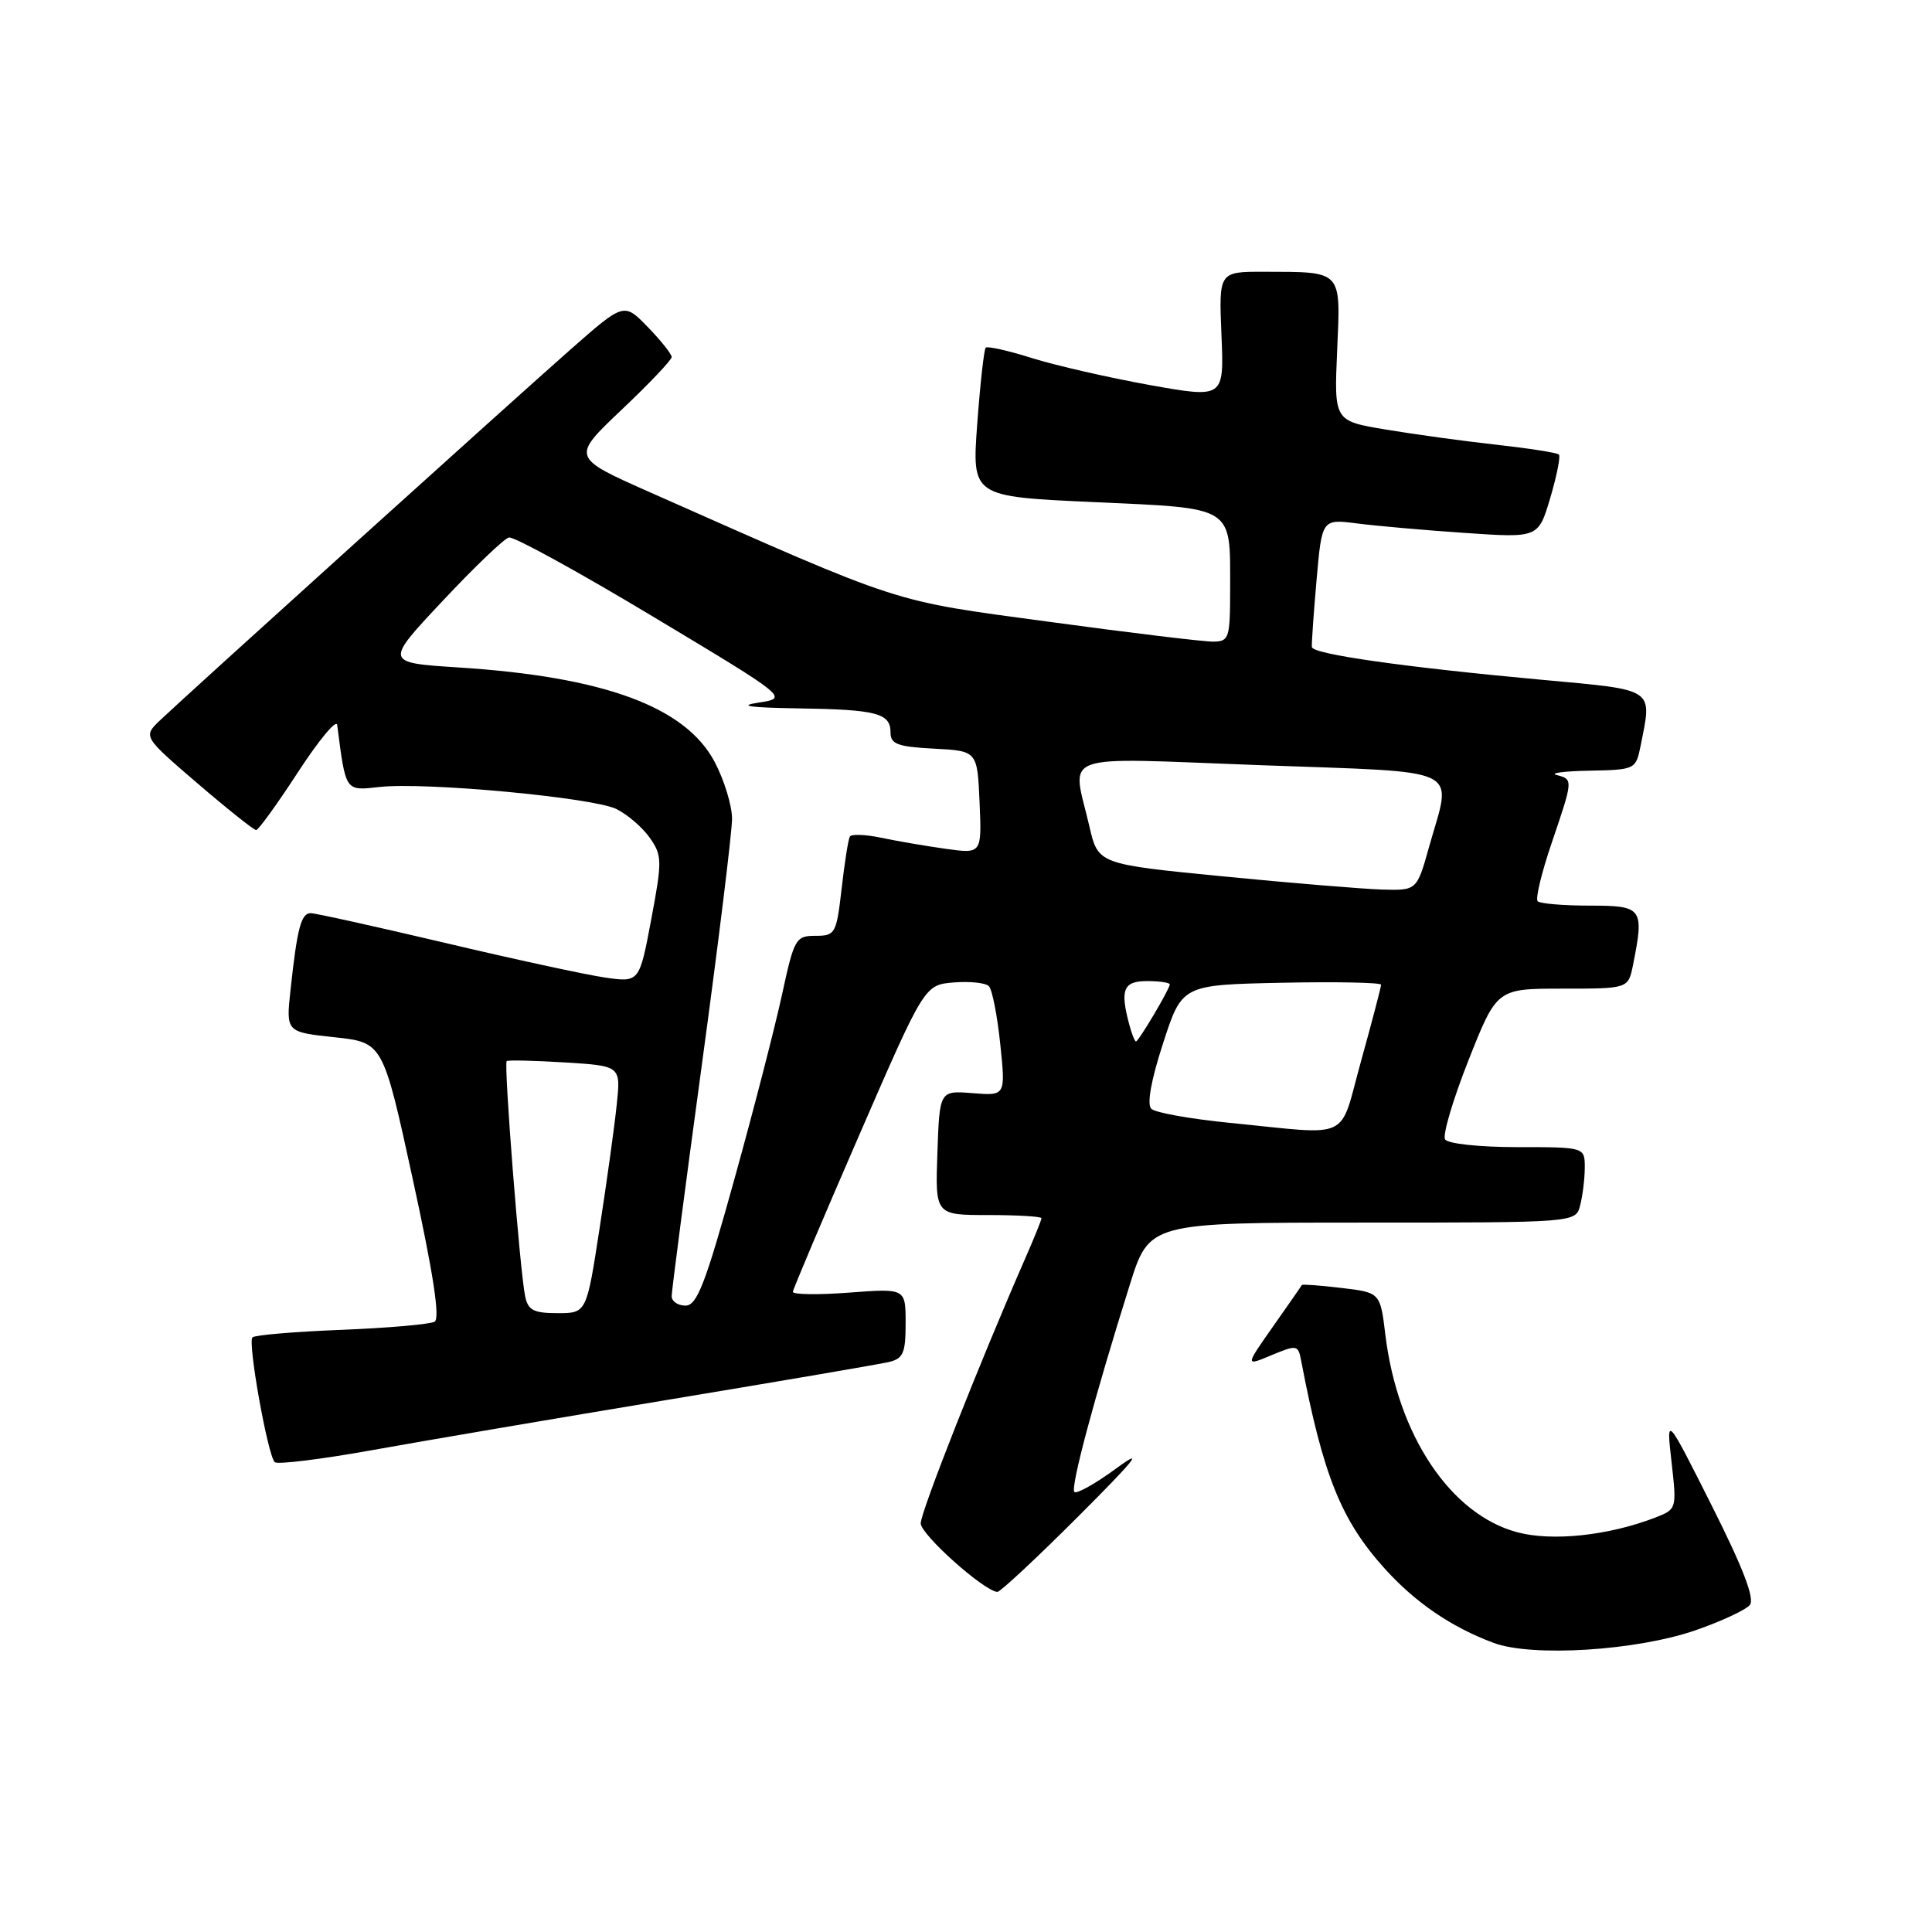 <?xml version="1.0" encoding="UTF-8" standalone="no"?>
<!DOCTYPE svg PUBLIC "-//W3C//DTD SVG 1.1//EN" "http://www.w3.org/Graphics/SVG/1.1/DTD/svg11.dtd" >
<svg xmlns="http://www.w3.org/2000/svg" xmlns:xlink="http://www.w3.org/1999/xlink" version="1.1" viewBox="0 0 256 256">
 <g >
 <path fill="currentColor"
d=" M 224.69 216.01 C 228.09 214.83 231.31 213.33 231.86 212.67 C 232.54 211.85 230.99 207.80 226.81 199.49 C 220.78 187.50 220.78 187.50 221.49 193.74 C 222.19 199.93 222.17 199.98 219.35 201.08 C 213.13 203.48 205.65 204.28 201.00 203.02 C 192.18 200.64 185.19 190.15 183.57 176.88 C 182.89 171.27 182.89 171.27 177.75 170.66 C 174.93 170.32 172.56 170.15 172.50 170.27 C 172.44 170.40 170.72 172.87 168.68 175.77 C 164.98 181.04 164.98 181.04 168.48 179.57 C 171.85 178.17 172.01 178.19 172.41 180.30 C 175.32 195.52 177.71 201.46 183.50 207.87 C 187.54 212.34 192.29 215.59 197.88 217.68 C 202.98 219.60 216.87 218.73 224.69 216.01 Z  M 142.86 200.95 C 150.53 193.28 151.72 191.77 147.91 194.57 C 145.16 196.59 142.66 197.99 142.36 197.69 C 141.81 197.14 144.98 185.27 149.70 170.25 C 152.29 162.00 152.29 162.00 180.53 162.00 C 208.77 162.00 208.77 162.00 209.37 159.75 C 209.70 158.51 209.98 156.26 209.99 154.75 C 210.00 152.00 210.00 152.00 201.06 152.00 C 195.99 152.00 191.84 151.55 191.48 150.97 C 191.13 150.40 192.53 145.68 194.59 140.47 C 198.34 131.00 198.34 131.00 207.04 131.00 C 215.75 131.00 215.75 131.00 216.38 127.88 C 217.89 120.32 217.66 120.00 210.67 120.00 C 207.18 120.00 204.07 119.74 203.75 119.42 C 203.43 119.10 204.26 115.65 205.59 111.74 C 208.47 103.27 208.47 103.27 206.25 102.69 C 205.29 102.44 207.26 102.18 210.62 102.12 C 216.65 102.00 216.76 101.95 217.38 98.87 C 218.93 91.09 219.50 91.47 204.25 90.07 C 186.06 88.40 173.95 86.68 173.83 85.74 C 173.78 85.32 174.06 81.33 174.45 76.87 C 175.16 68.76 175.16 68.76 179.83 69.36 C 182.40 69.69 188.85 70.26 194.17 70.62 C 203.84 71.28 203.84 71.28 205.42 65.97 C 206.28 63.05 206.80 60.46 206.56 60.23 C 206.32 59.99 202.61 59.41 198.31 58.93 C 194.02 58.46 187.41 57.55 183.64 56.92 C 176.77 55.78 176.77 55.78 177.18 46.45 C 177.65 35.71 177.95 36.04 167.50 36.01 C 161.50 36.00 161.50 36.00 161.85 44.39 C 162.20 52.78 162.20 52.78 152.30 51.01 C 146.86 50.03 139.84 48.42 136.71 47.44 C 133.58 46.45 130.84 45.84 130.61 46.07 C 130.39 46.31 129.88 50.84 129.49 56.15 C 128.78 65.80 128.78 65.80 144.92 66.53 C 163.68 67.38 163.00 66.95 163.00 77.93 C 163.00 84.59 162.87 85.00 160.75 85.02 C 159.51 85.03 149.72 83.85 139.00 82.39 C 117.77 79.52 120.09 80.27 86.10 65.22 C 75.71 60.61 75.71 60.61 82.35 54.31 C 86.01 50.85 89.00 47.70 89.00 47.31 C 89.00 46.92 87.58 45.13 85.84 43.34 C 82.68 40.08 82.68 40.08 75.62 46.29 C 68.02 52.98 24.98 91.86 21.22 95.43 C 18.95 97.60 18.95 97.60 26.17 103.80 C 30.14 107.21 33.64 109.99 33.94 109.99 C 34.25 109.98 36.75 106.52 39.50 102.29 C 42.25 98.07 44.58 95.26 44.68 96.06 C 45.83 104.96 45.71 104.79 50.27 104.28 C 56.33 103.60 78.55 105.67 81.68 107.20 C 83.13 107.92 85.12 109.62 86.09 111.00 C 87.74 113.35 87.76 114.01 86.29 121.84 C 84.72 130.19 84.72 130.19 80.11 129.52 C 77.58 129.15 68.03 127.08 58.90 124.92 C 49.77 122.77 41.79 121.00 41.17 121.00 C 39.90 121.00 39.38 122.97 38.50 131.13 C 37.89 136.75 37.89 136.75 44.32 137.44 C 50.75 138.13 50.75 138.13 54.71 156.32 C 57.42 168.76 58.33 174.70 57.59 175.13 C 56.99 175.48 51.44 175.96 45.26 176.21 C 39.08 176.45 33.76 176.90 33.45 177.21 C 32.80 177.87 35.47 192.80 36.40 193.74 C 36.75 194.08 42.53 193.37 49.26 192.16 C 55.99 190.95 73.65 187.94 88.50 185.48 C 103.35 183.02 116.51 180.77 117.75 180.48 C 119.68 180.03 120.00 179.31 120.00 175.34 C 120.00 170.71 120.00 170.71 112.50 171.28 C 108.38 171.59 105.03 171.54 105.06 171.17 C 105.09 170.80 109.03 161.50 113.81 150.50 C 122.50 130.50 122.50 130.50 126.38 130.18 C 128.52 130.01 130.61 130.23 131.04 130.68 C 131.47 131.13 132.15 134.58 132.54 138.35 C 133.25 145.20 133.25 145.20 128.88 144.85 C 124.50 144.50 124.50 144.50 124.21 152.75 C 123.92 161.00 123.92 161.00 130.96 161.00 C 134.83 161.00 138.00 161.19 138.00 161.42 C 138.00 161.65 137.05 164.01 135.88 166.67 C 129.84 180.46 122.00 200.33 122.00 201.85 C 122.00 203.33 130.30 210.76 132.15 210.94 C 132.51 210.97 137.33 206.48 142.86 200.95 Z  M 69.58 171.75 C 68.88 168.32 66.73 140.92 67.14 140.60 C 67.34 140.45 70.82 140.53 74.88 140.78 C 82.26 141.24 82.26 141.24 81.72 146.37 C 81.43 149.19 80.41 156.56 79.45 162.75 C 77.72 174.00 77.72 174.00 73.88 174.00 C 70.70 174.00 69.96 173.61 69.58 171.75 Z  M 89.00 171.75 C 89.00 171.06 90.80 157.26 93.00 141.08 C 95.20 124.90 97.00 110.24 97.00 108.49 C 97.00 106.74 95.96 103.35 94.69 100.95 C 90.83 93.65 80.04 89.67 60.73 88.44 C 50.97 87.81 50.97 87.81 58.62 79.66 C 62.83 75.17 66.79 71.37 67.43 71.22 C 68.07 71.06 76.67 75.78 86.54 81.71 C 104.50 92.49 104.50 92.49 100.50 93.10 C 97.71 93.53 99.28 93.76 105.67 93.86 C 116.18 94.02 118.00 94.49 118.00 97.06 C 118.00 98.60 118.94 98.95 123.75 99.20 C 129.50 99.50 129.50 99.50 129.80 106.32 C 130.09 113.14 130.09 113.14 125.30 112.47 C 122.66 112.10 118.81 111.44 116.74 111.00 C 114.68 110.57 112.82 110.50 112.61 110.85 C 112.40 111.21 111.91 114.31 111.52 117.75 C 110.83 123.73 110.68 124.00 108.06 124.00 C 105.44 124.00 105.23 124.37 103.63 131.75 C 102.71 136.01 99.87 147.04 97.31 156.25 C 93.46 170.14 92.35 173.00 90.83 173.00 C 89.83 173.00 89.00 172.44 89.00 171.75 Z  M 163.00 148.79 C 157.78 148.27 153.07 147.44 152.55 146.92 C 151.95 146.34 152.52 143.13 154.11 138.25 C 156.62 130.50 156.62 130.50 169.81 130.22 C 177.06 130.07 183.00 130.19 183.00 130.48 C 183.00 130.78 181.82 135.30 180.37 140.51 C 177.36 151.36 179.37 150.40 163.00 148.79 Z  M 149.63 135.75 C 148.39 131.11 148.85 130.00 152.00 130.00 C 153.65 130.00 155.00 130.20 155.00 130.44 C 155.00 131.04 150.87 138.00 150.52 138.00 C 150.36 138.00 149.96 136.99 149.63 135.75 Z  M 162.01 116.12 C 145.51 114.50 145.51 114.50 144.35 109.50 C 142.04 99.53 139.67 100.38 167.00 101.39 C 194.43 102.40 192.39 101.42 189.37 112.18 C 187.74 118.00 187.74 118.00 183.12 117.87 C 180.58 117.79 171.08 117.01 162.01 116.12 Z "/>
</g>
</svg>